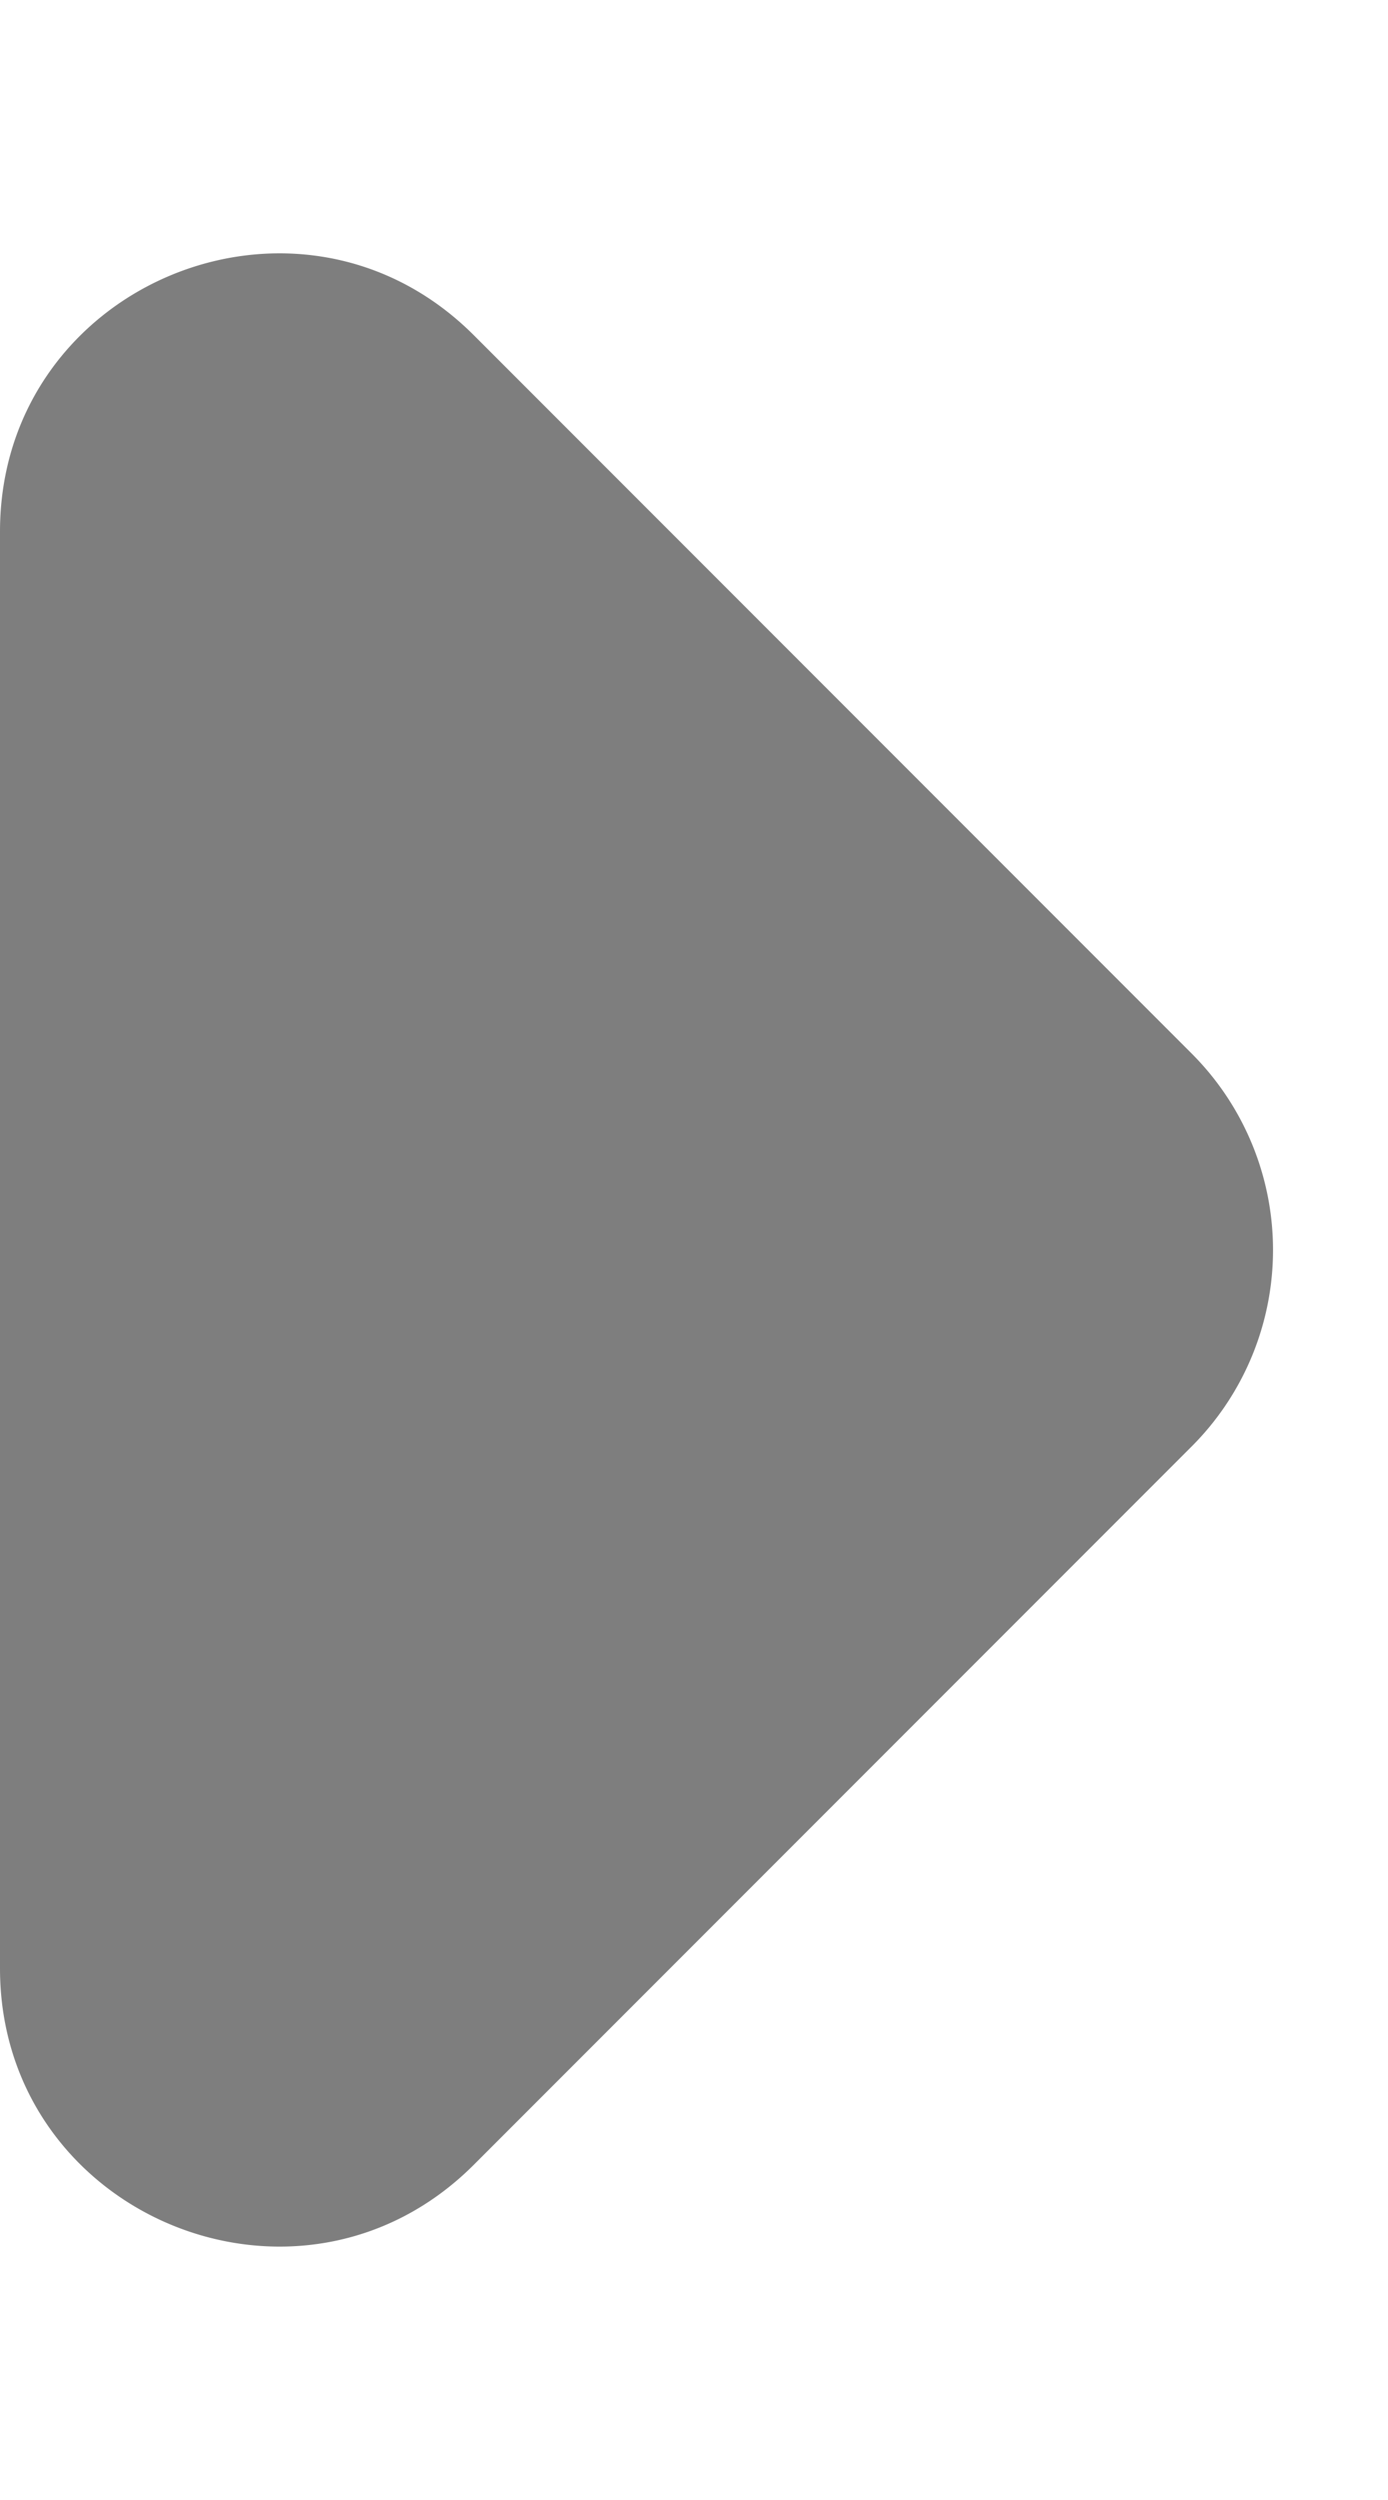 <svg xmlns="http://www.w3.org/2000/svg" viewBox="0 0 5 9"><title>subMenuRight</title><path d="m1.707 7.793 2.586-2.586a1 1 0 0 0 0-1.414L1.707 1.207C1.077.577 0 1.023 0 1.914v5.172c0 .89 1.077 1.337 1.707.707Z" fill="#7E7E7E"></path></svg>